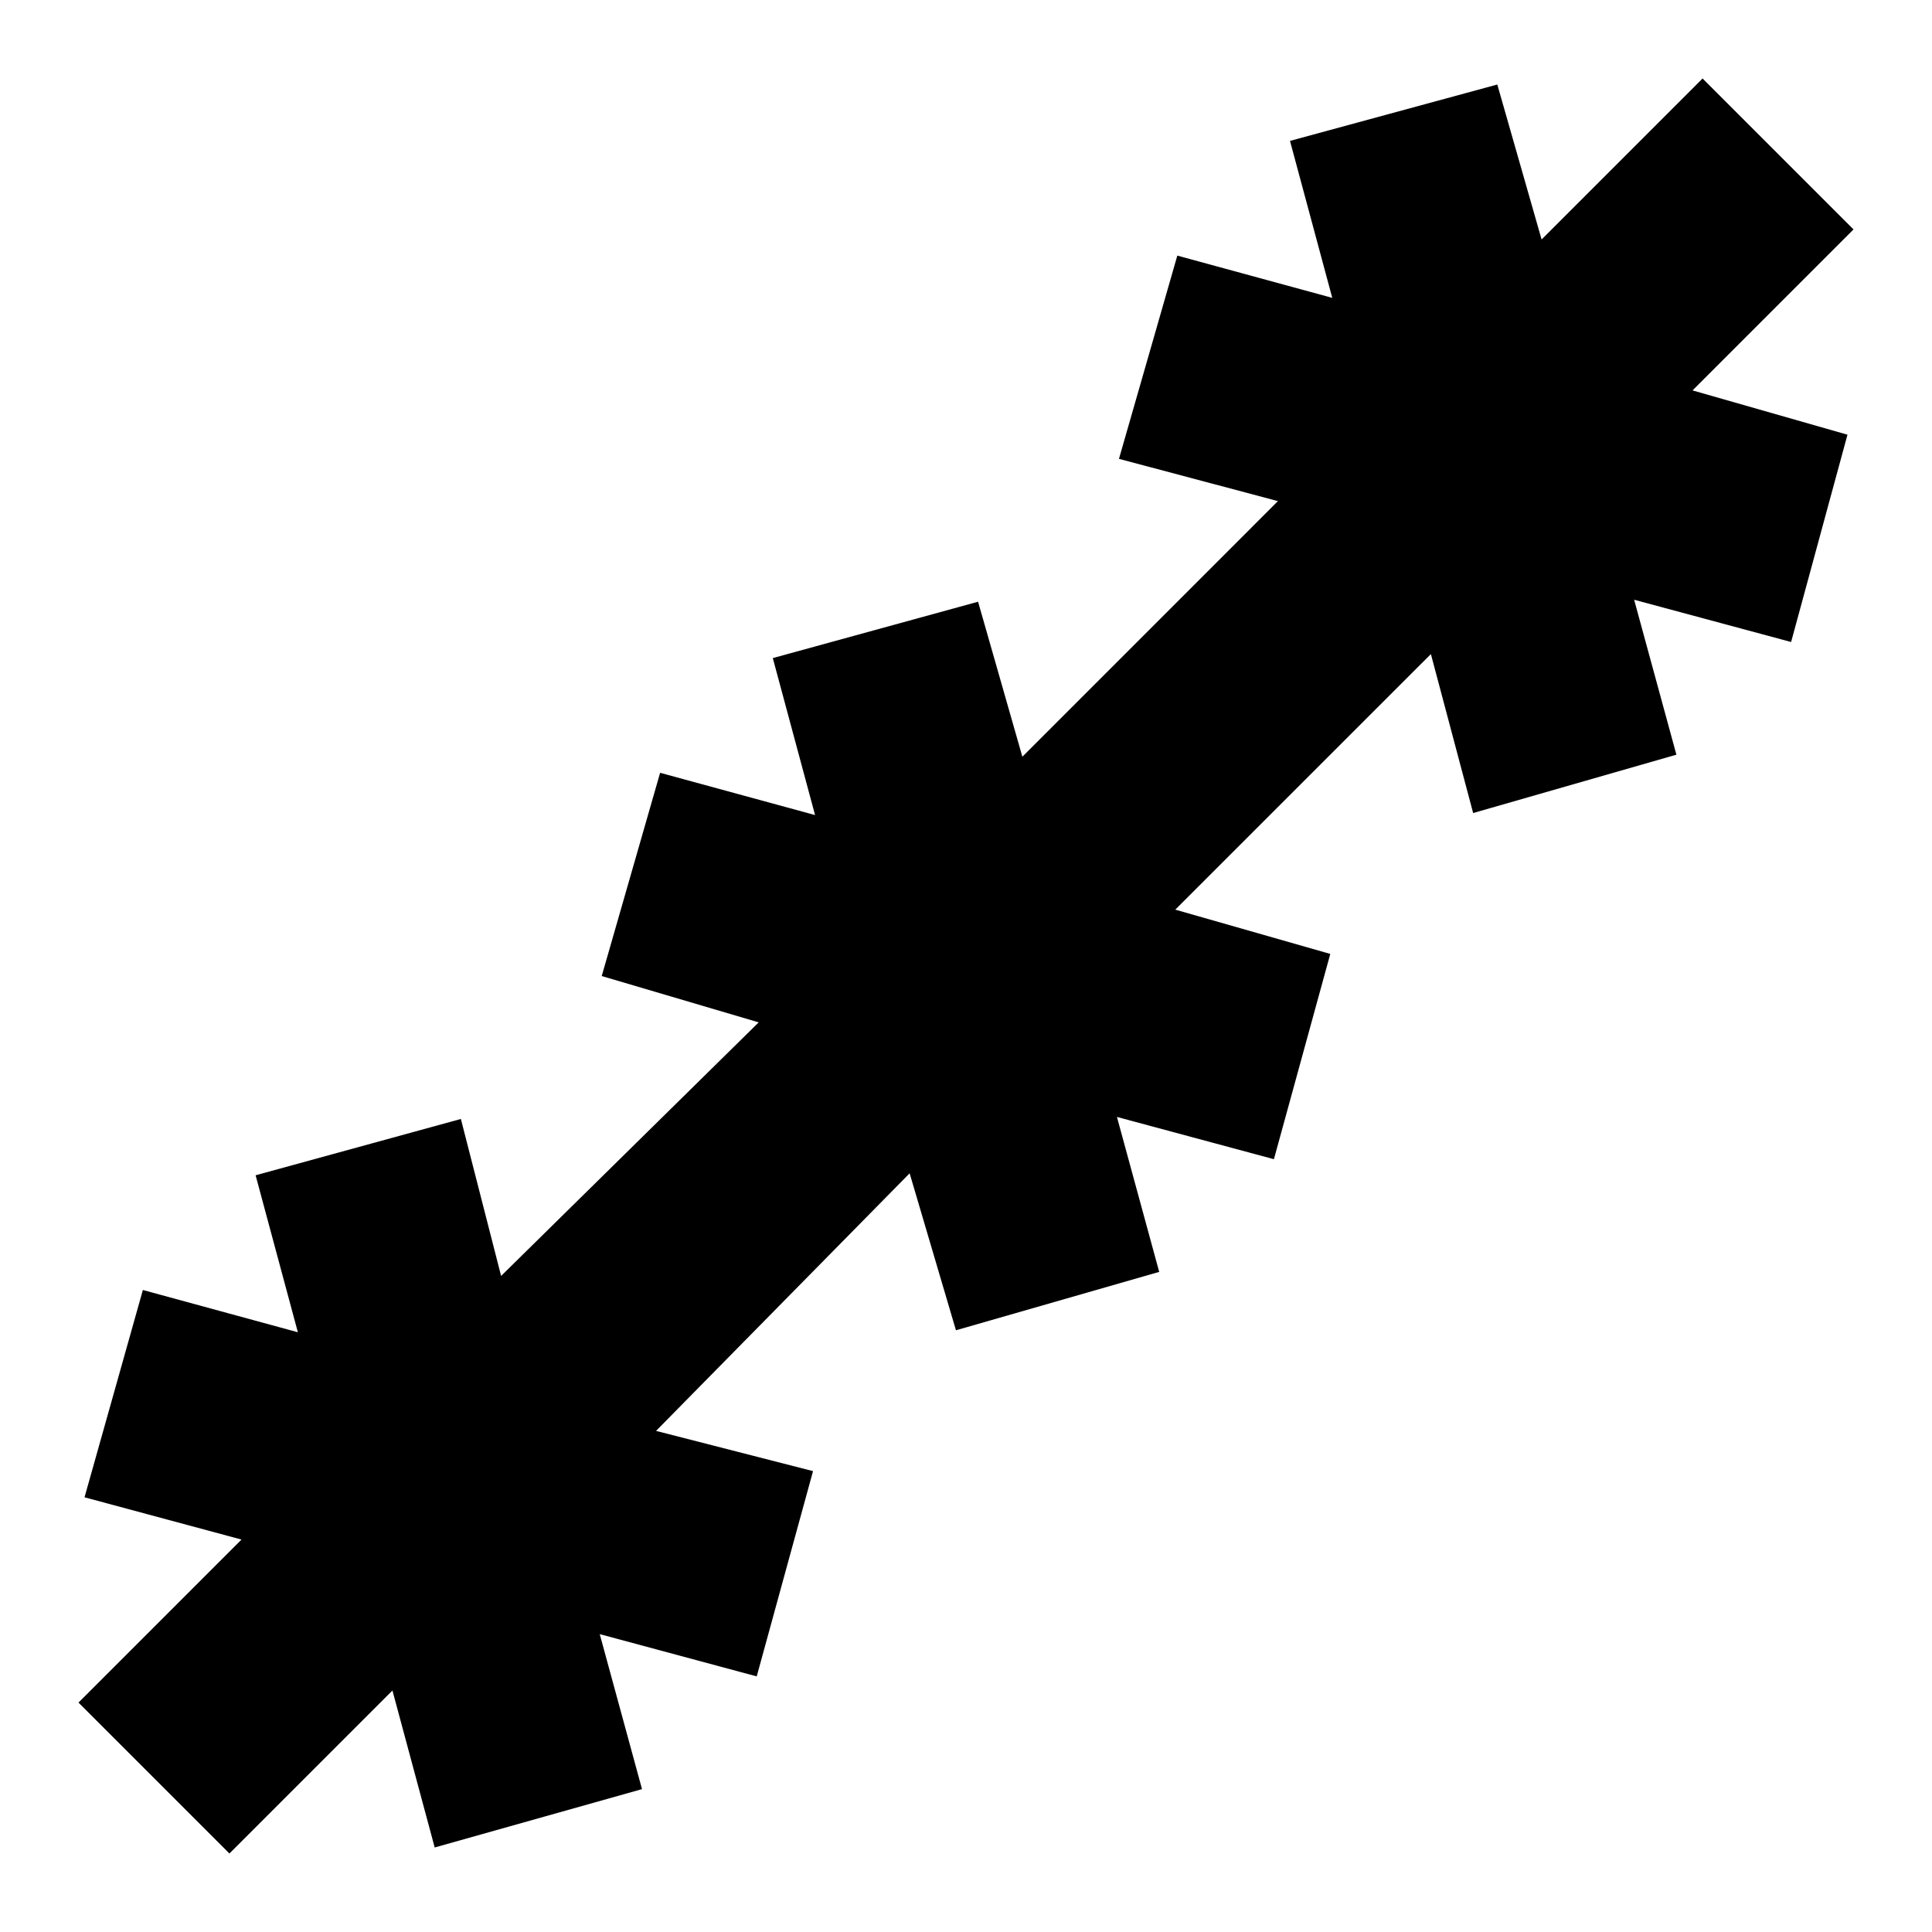 <svg xmlns="http://www.w3.org/2000/svg" height="40" width="40"><path d="M4.75 38.375 1.625 35.25 5 31.875 1.75 31l1.208-4.292 3.209.875-.875-3.25 4.25-1.166.833 3.25 5.333-5.25-3.25-.959L13.667 16l3.208.875-.875-3.25 4.25-1.167.917 3.209 5.291-5.292-3.291-.875 1.208-4.208 3.208.875-.875-3.25L31 1.75l.917 3.208 3.333-3.333 3.125 3.125-3.333 3.333L38.25 9l-1.167 4.292-3.25-.875.875 3.208-4.208 1.208-.875-3.291-5.292 5.291 3.209.917L26.375 24l-3.25-.875.875 3.208-4.208 1.209-.959-3.25-5.25 5.333 3.25.833-1.166 4.25-3.25-.875.875 3.209L9 38.25 8.125 35Z"/></svg>